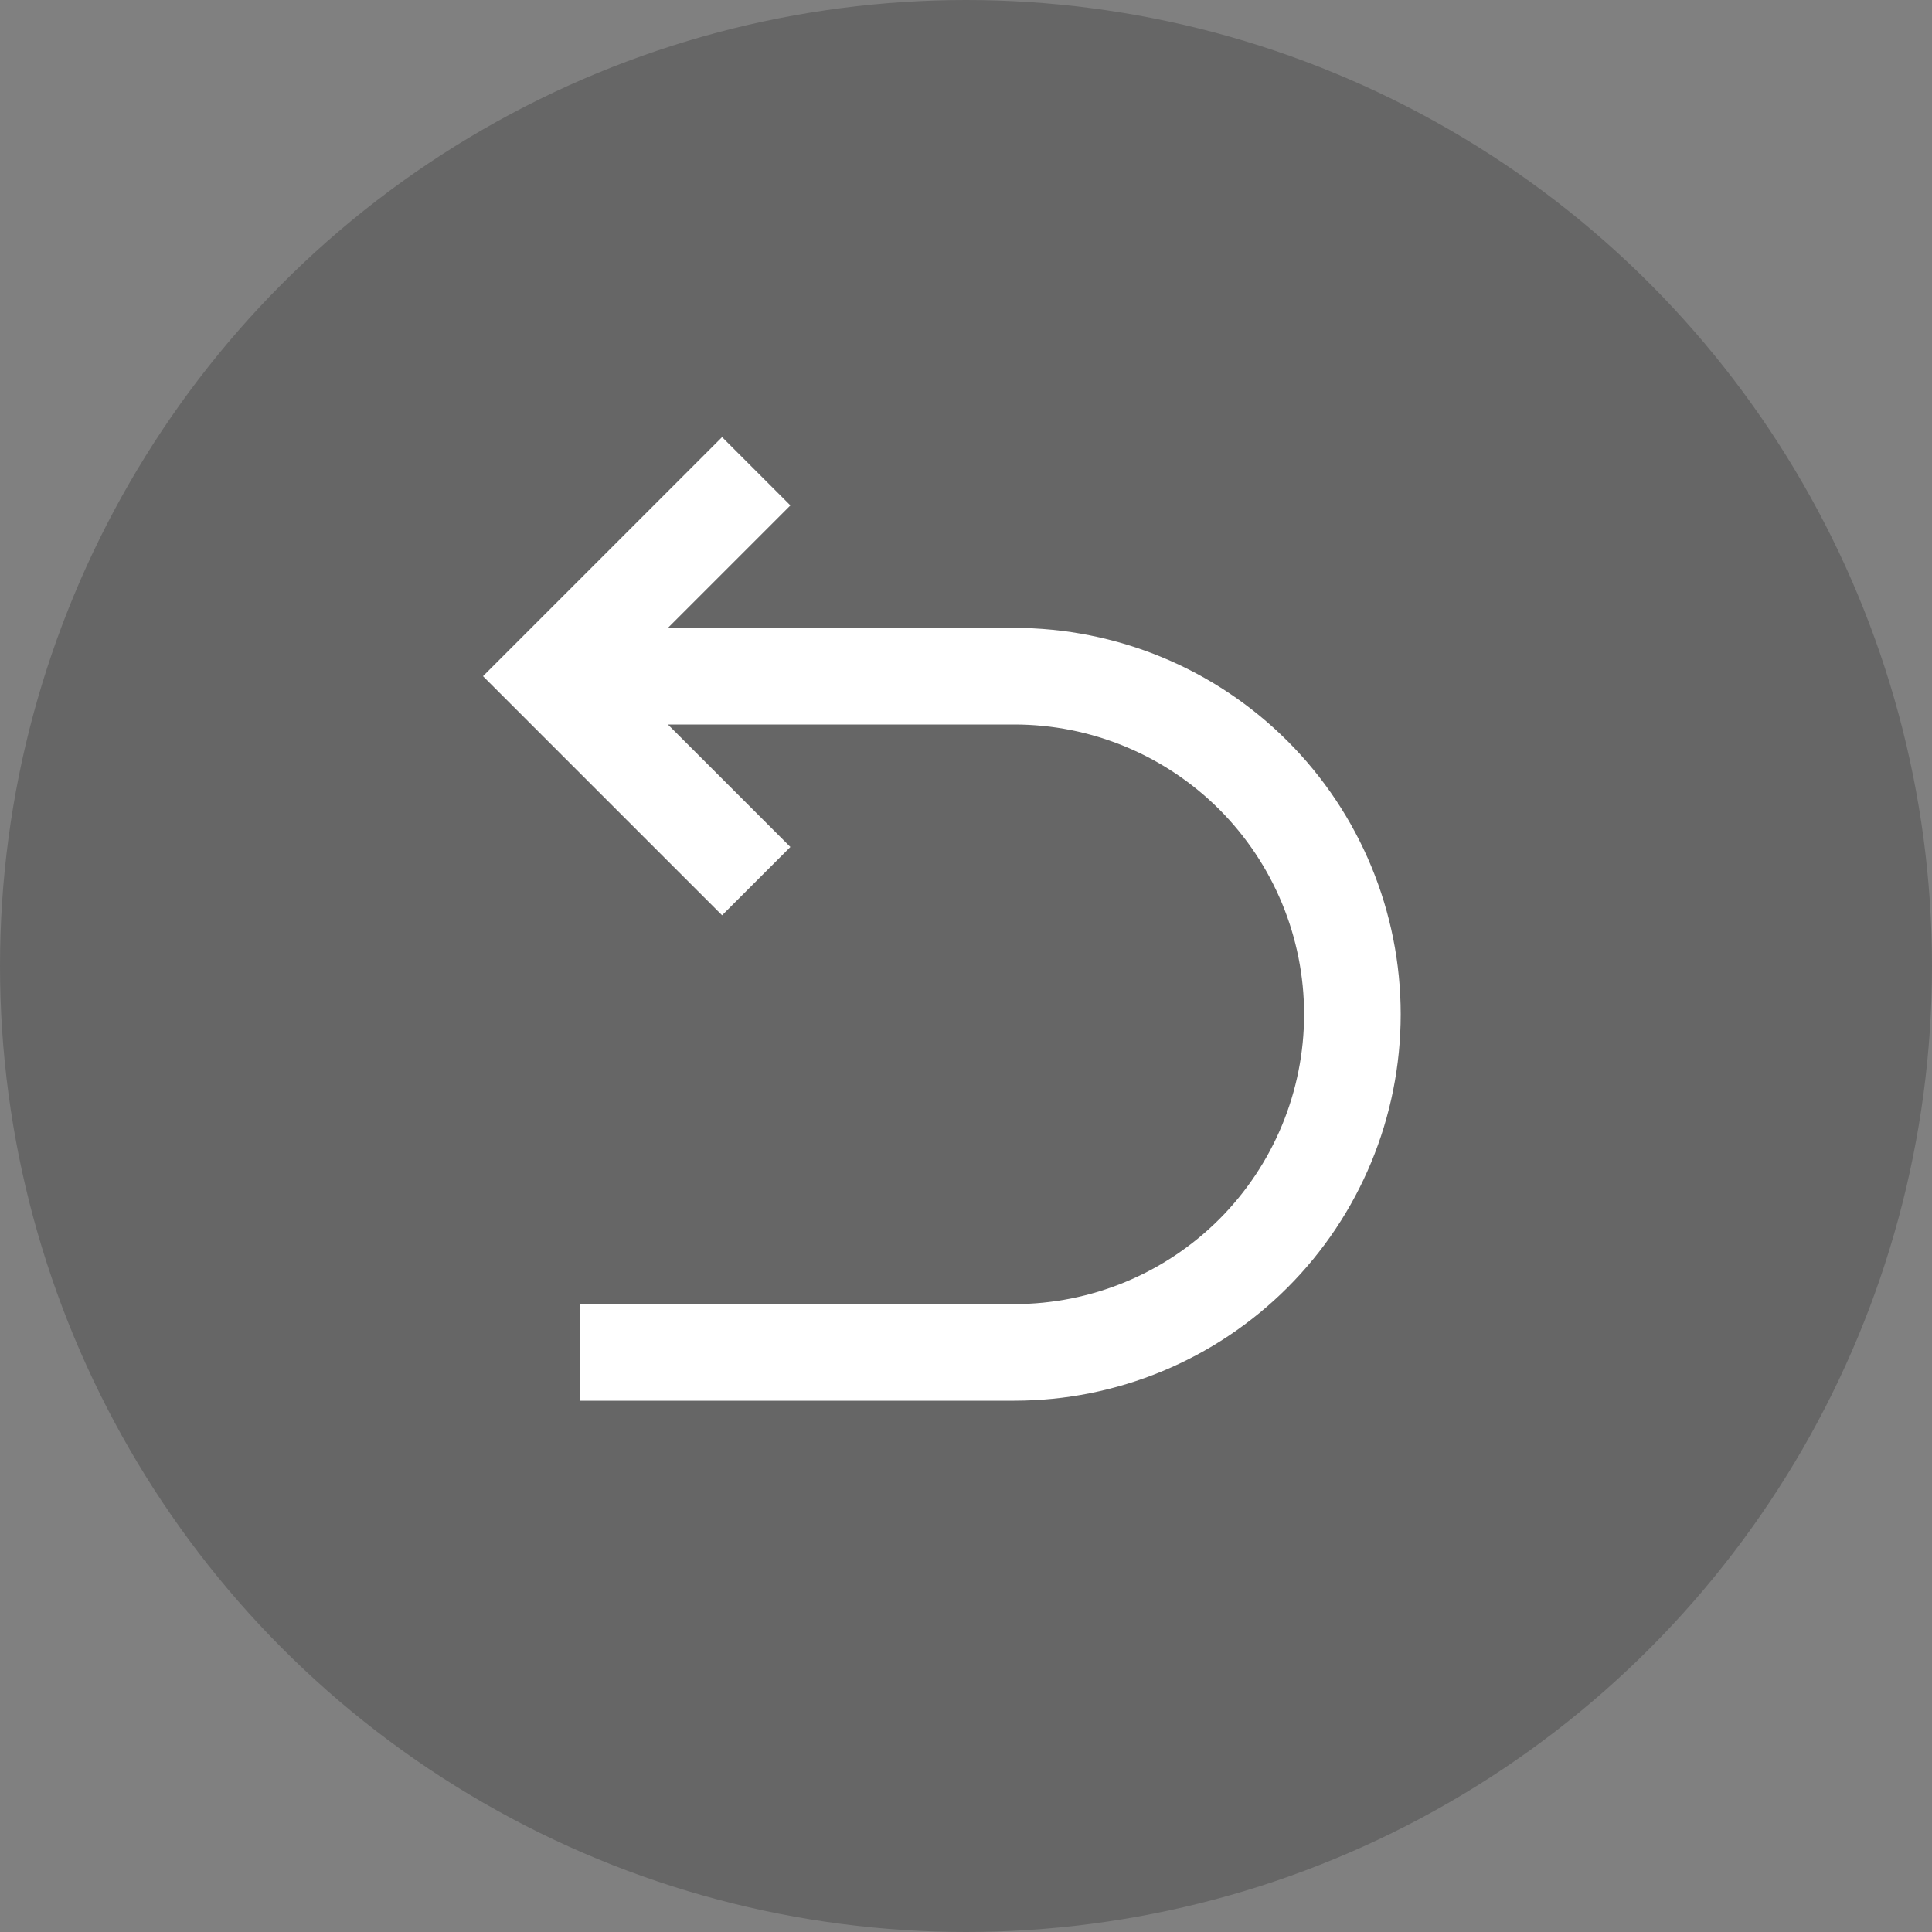 <svg width="40" height="40" viewBox="0 0 40 40" fill="none" xmlns="http://www.w3.org/2000/svg">
<rect x="0" y="0" width="40" height="40" fill="#808080" stroke="none"/>
<circle cx="20" cy="20" r="20" fill="black" fill-opacity="0.2"/>
<path d="M13.828 15L16.364 17.536L14.95 18.95L10 14L14.95 9.05L16.364 10.464L13.828 13H21C23.122 13 25.157 13.843 26.657 15.343C28.157 16.843 29 18.878 29 21C29 23.122 28.157 25.157 26.657 26.657C25.157 28.157 23.122 29 21 29H12V27H21C22.591 27 24.117 26.368 25.243 25.243C26.368 24.117 27 22.591 27 21C27 19.409 26.368 17.883 25.243 16.757C24.117 15.632 22.591 15 21 15H13.828Z" fill="white"/>
</svg>
